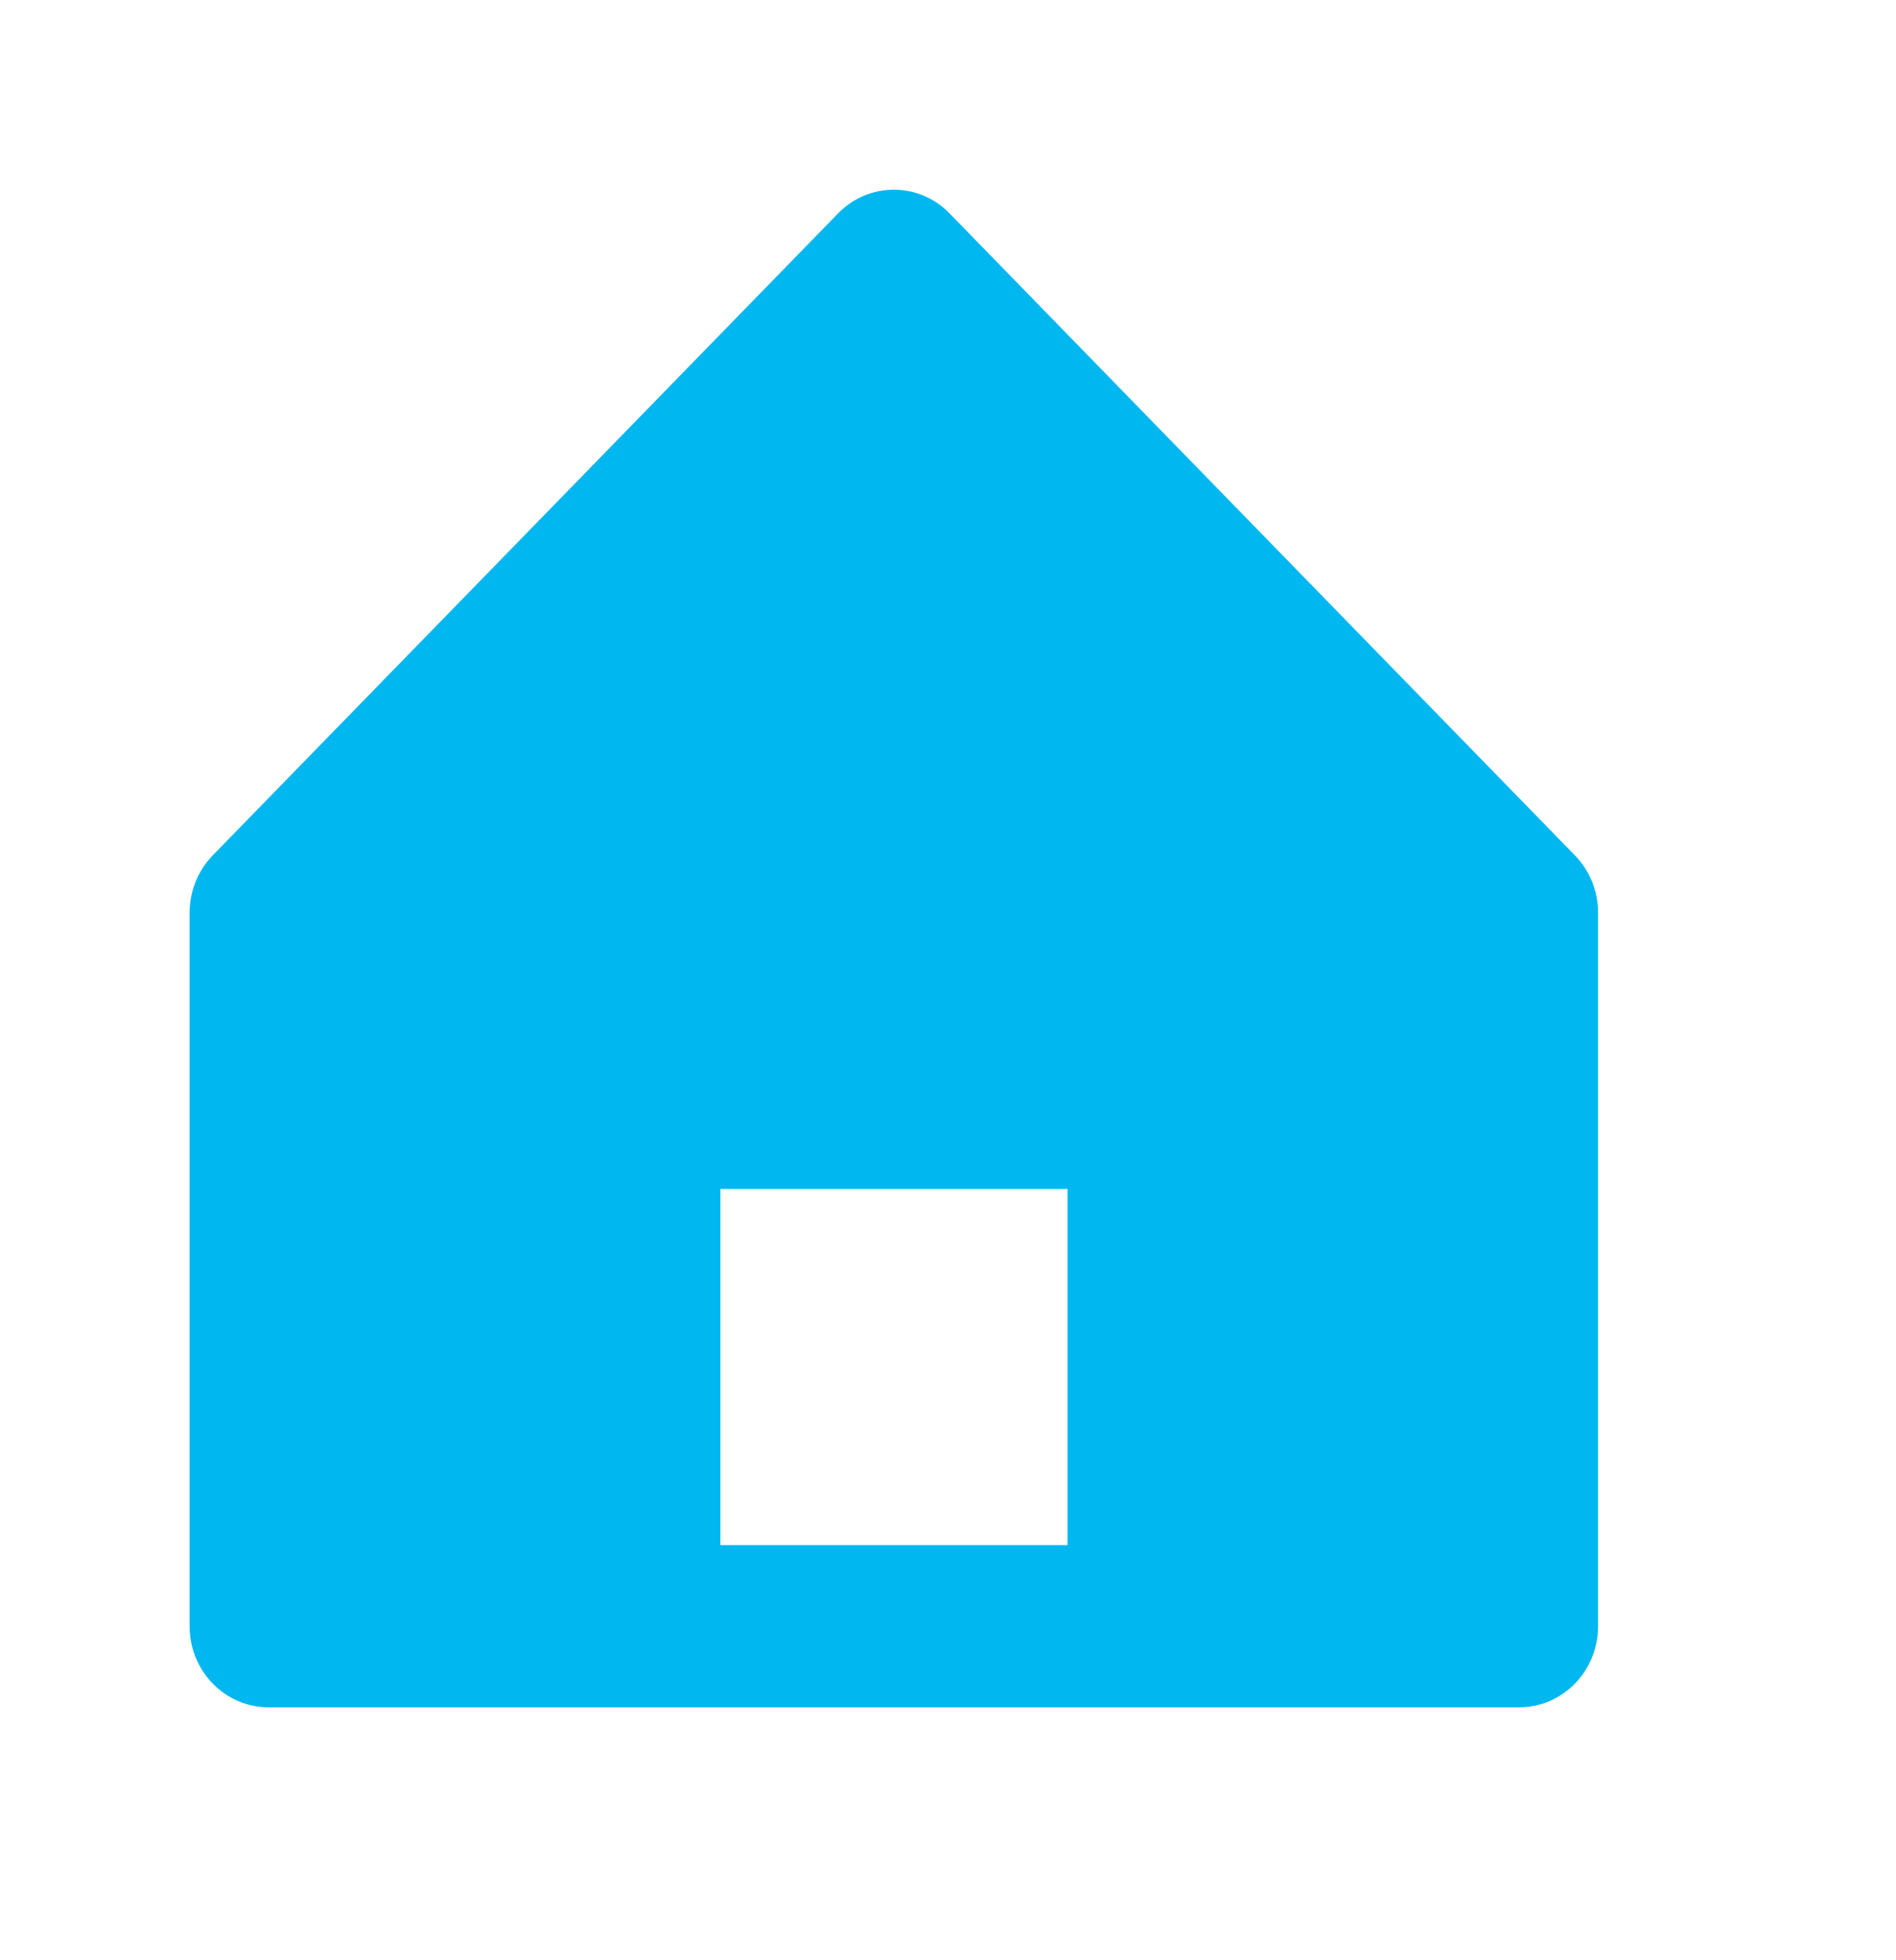 <svg width="30" height="31" viewBox="0 0 30 31" fill="none" xmlns="http://www.w3.org/2000/svg">
<g filter="url(#filter0_dd_1380_27906)">
<path d="M24.045 27H4.25C3.559 27 3 26.426 3 25.717V14.435C3 14.096 3.132 13.768 3.364 13.529L13.26 3.375C13.747 2.875 14.539 2.875 15.025 3.375L24.921 13.529C25.157 13.771 25.286 14.096 25.286 14.435V25.717C25.286 26.426 24.727 27 24.036 27H24.045ZM22.795 24.438V14.967L14.146 6.091L5.497 14.967V24.438H22.795Z" fill="#00B7F0"/>
<path d="M18.141 27H10.151C9.46 27 8.901 26.426 8.901 25.717V17.519C8.901 16.81 9.46 16.236 10.151 16.236H18.141C18.832 16.236 19.391 16.81 19.391 17.519V25.717C19.391 26.426 18.832 27 18.141 27ZM11.398 24.438H16.891V18.802H11.398V24.438Z" fill="#00B7F0"/>
<path d="M14.306 4.934L5.198 13.796L4.256 14.441L4.727 25.881L10.537 25.559V18.308H17.918L18.703 25.075L23.571 25.559V14.441L14.306 4.934Z" fill="#00B7F0"/>
</g>
<defs>
<filter id="filter0_dd_1380_27906" x="0" y="0" width="29.286" height="31" filterUnits="userSpaceOnUse" color-interpolation-filters="sRGB">
<feFlood flood-opacity="0" result="BackgroundImageFix"/>
<feColorMatrix in="SourceAlpha" type="matrix" values="0 0 0 0 0 0 0 0 0 0 0 0 0 0 0 0 0 0 127 0" result="hardAlpha"/>
<feOffset dx="1" dy="1"/>
<feGaussianBlur stdDeviation="1.5"/>
<feColorMatrix type="matrix" values="0 0 0 0 0.694 0 0 0 0 0.761 0 0 0 0 0.816 0 0 0 0.7 0"/>
<feBlend mode="multiply" in2="BackgroundImageFix" result="effect1_dropShadow_1380_27906"/>
<feColorMatrix in="SourceAlpha" type="matrix" values="0 0 0 0 0 0 0 0 0 0 0 0 0 0 0 0 0 0 127 0" result="hardAlpha"/>
<feOffset dx="-1" dy="-1"/>
<feGaussianBlur stdDeviation="1"/>
<feColorMatrix type="matrix" values="0 0 0 0 1 0 0 0 0 1 0 0 0 0 1 0 0 0 0.7 0"/>
<feBlend mode="normal" in2="effect1_dropShadow_1380_27906" result="effect2_dropShadow_1380_27906"/>
<feBlend mode="normal" in="SourceGraphic" in2="effect2_dropShadow_1380_27906" result="shape"/>
</filter>
</defs>
</svg>
